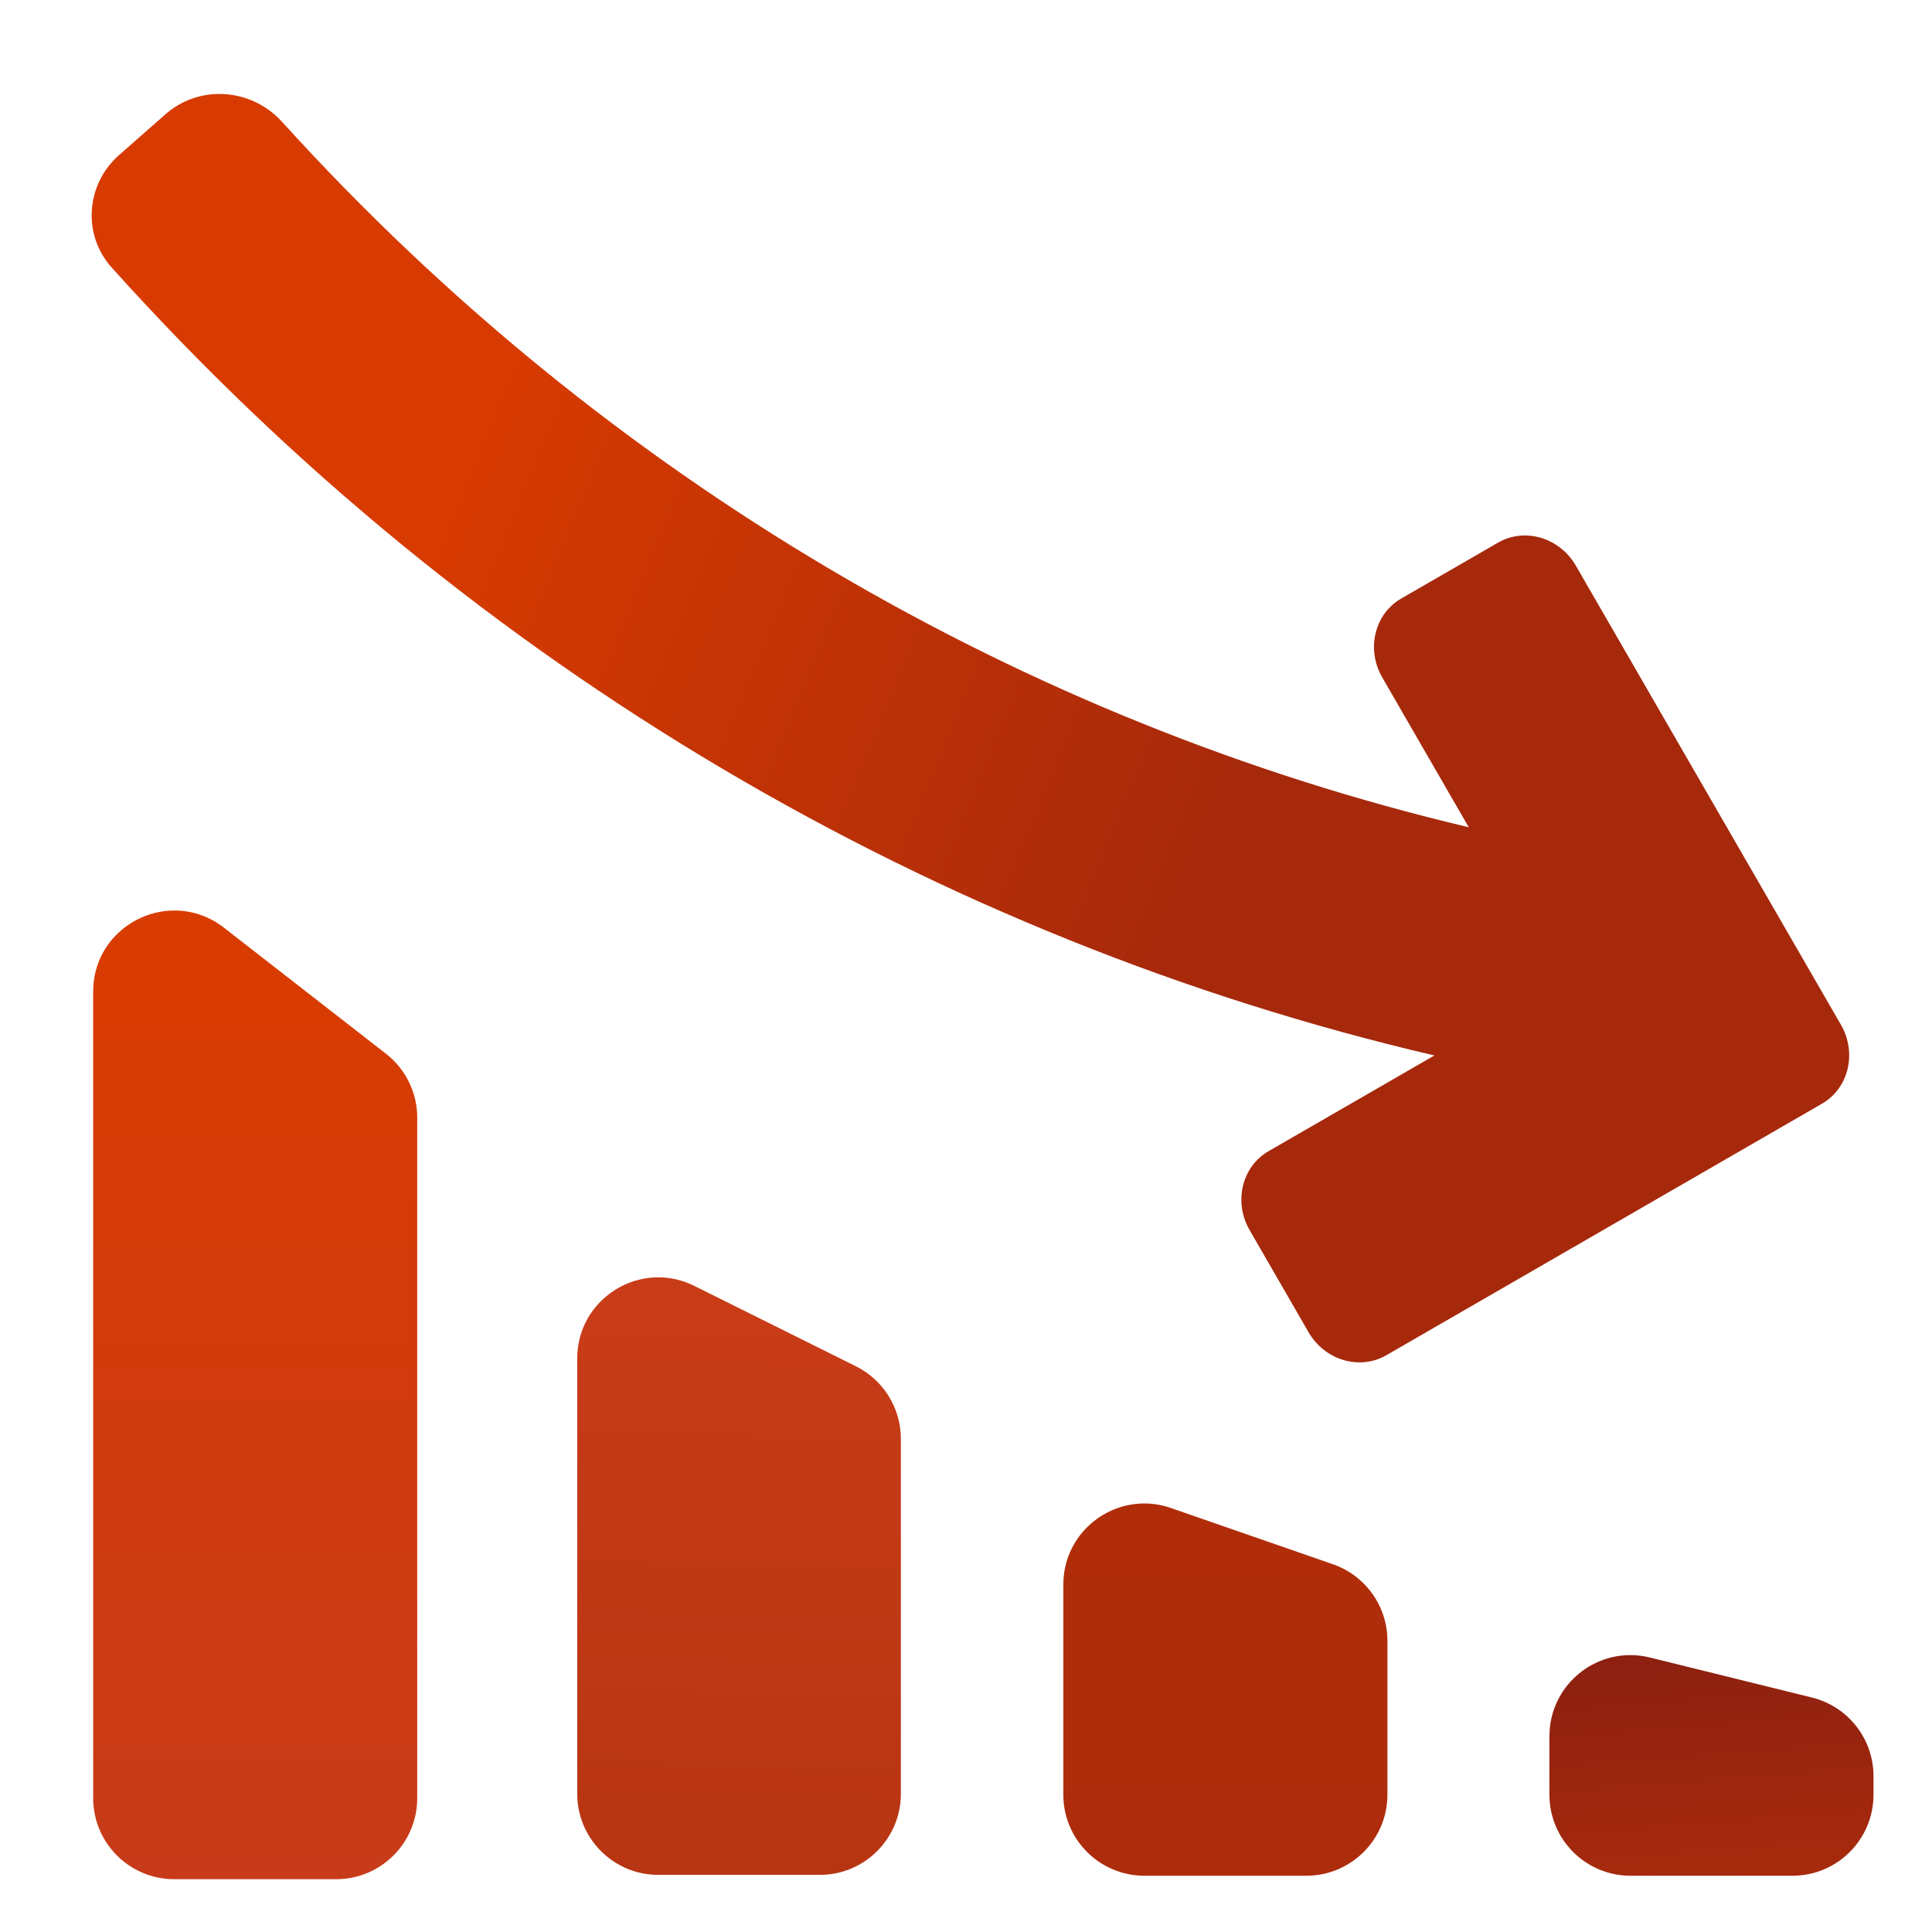 <svg width="72" height="72" viewBox="0 0 72 72" fill="none" xmlns="http://www.w3.org/2000/svg">
<g clip-path="url(#clip0_3800_34282)">
<mask id="mask0_3800_34282" style="mask-type:luminance" maskUnits="userSpaceOnUse" x="0" y="0" width="72" height="72">
<path d="M72 0H0V72H72V0Z" fill="white"/>
</mask>
<g mask="url(#mask0_3800_34282)">
<mask id="mask1_3800_34282" style="mask-type:luminance" maskUnits="userSpaceOnUse" x="-1" y="-1" width="74" height="74">
<path d="M-0.25 -0.25H72.25V72.25H-0.25V-0.25Z" fill="white"/>
</mask>
<g mask="url(#mask1_3800_34282)">
<path d="M57.743 64.701V66.884C57.743 68.552 59.095 69.903 60.762 69.903H66.801C68.468 69.903 69.82 68.552 69.82 66.884V66.193C69.82 64.804 68.873 63.595 67.525 63.262L61.486 61.77C61.241 61.709 60.996 61.681 60.756 61.681C59.138 61.681 57.743 62.994 57.743 64.701Z" fill="url(#paint0_linear_3800_34282)"/>
<path d="M39.627 59.054V66.882C39.627 68.551 40.98 69.903 42.648 69.903H48.684C50.352 69.903 51.705 68.551 51.705 66.882L51.705 61.149C51.705 59.863 50.89 58.718 49.675 58.295L43.639 56.2C43.306 56.084 42.971 56.03 42.644 56.03C41.041 56.03 39.627 57.328 39.627 59.054Z" fill="url(#paint1_linear_3800_34282)"/>
<path d="M21.512 50.627V66.85C21.512 68.519 22.864 69.871 24.533 69.871H30.552C32.22 69.871 33.573 68.519 33.573 66.85V53.623C33.573 52.476 32.924 51.429 31.898 50.918L25.878 47.923C25.438 47.703 24.98 47.602 24.534 47.602C22.948 47.602 21.512 48.877 21.512 50.627Z" fill="url(#paint2_linear_3800_34282)"/>
<path d="M3.472 36.958V67.011C3.472 68.679 4.824 70.032 6.493 70.032H12.528C14.197 70.032 15.549 68.679 15.549 67.011V41.653C15.549 40.721 15.119 39.841 14.383 39.269L8.348 34.574C7.779 34.131 7.135 33.932 6.506 33.932C4.943 33.931 3.472 35.165 3.472 36.958Z" fill="url(#paint3_linear_3800_34282)"/>
<path d="M6.17 4.256L4.437 5.779C3.202 6.865 3.061 8.744 4.16 9.968C17.635 24.965 35.001 35.026 53.455 39.334L47.276 42.901C46.28 43.476 45.963 44.793 46.57 45.843L48.764 49.645C49.371 50.695 50.669 51.08 51.666 50.505L67.899 41.132C68.895 40.557 69.212 39.24 68.606 38.19L58.728 21.082C58.122 20.032 56.823 19.647 55.827 20.223L52.22 22.305C51.223 22.88 50.907 24.198 51.513 25.247L54.736 30.829C38.188 26.917 22.63 17.909 10.51 4.539C9.891 3.856 9.034 3.502 8.177 3.502C7.462 3.502 6.747 3.748 6.17 4.256Z" fill="url(#paint4_linear_3800_34282)"/>
</g>
</g>
</g>
<defs>
<linearGradient id="paint0_linear_3800_34282" x1="63.86" y1="61.376" x2="64.54" y2="70.002" gradientUnits="userSpaceOnUse">
<stop stop-color="#8C2011"/>
<stop offset="0.5" stop-color="#9A250F"/>
<stop offset="1" stop-color="#A72A0D"/>
</linearGradient>
<linearGradient id="paint1_linear_3800_34282" x1="46.077" y1="57.154" x2="46.133" y2="69.809" gradientUnits="userSpaceOnUse">
<stop stop-color="#B12D0A"/>
<stop offset="0.5" stop-color="#AF2D0B"/>
<stop offset="1" stop-color="#AD2C0C"/>
</linearGradient>
<linearGradient id="paint2_linear_3800_34282" x1="28.372" y1="47.885" x2="27.732" y2="70.002" gradientUnits="userSpaceOnUse">
<stop stop-color="#C93C18"/>
<stop offset="0.5" stop-color="#C03915"/>
<stop offset="1" stop-color="#B73512"/>
</linearGradient>
<linearGradient id="paint3_linear_3800_34282" x1="9.686" y1="36.067" x2="9.733" y2="70.13" gradientUnits="userSpaceOnUse">
<stop stop-color="#D93C02"/>
<stop offset="0.5" stop-color="#D03B0E"/>
<stop offset="1" stop-color="#C73B1A"/>
</linearGradient>
<linearGradient id="paint4_linear_3800_34282" x1="15.662" y1="20.301" x2="45.627" y2="32.565" gradientUnits="userSpaceOnUse">
<stop stop-color="#D83B01"/>
<stop offset="0.5" stop-color="#BF3206"/>
<stop offset="1" stop-color="#A6290C"/>
</linearGradient>
<clipPath id="clip0_3800_34282">
<rect width="72" height="72" fill="white"/>
</clipPath>
</defs>
</svg>
